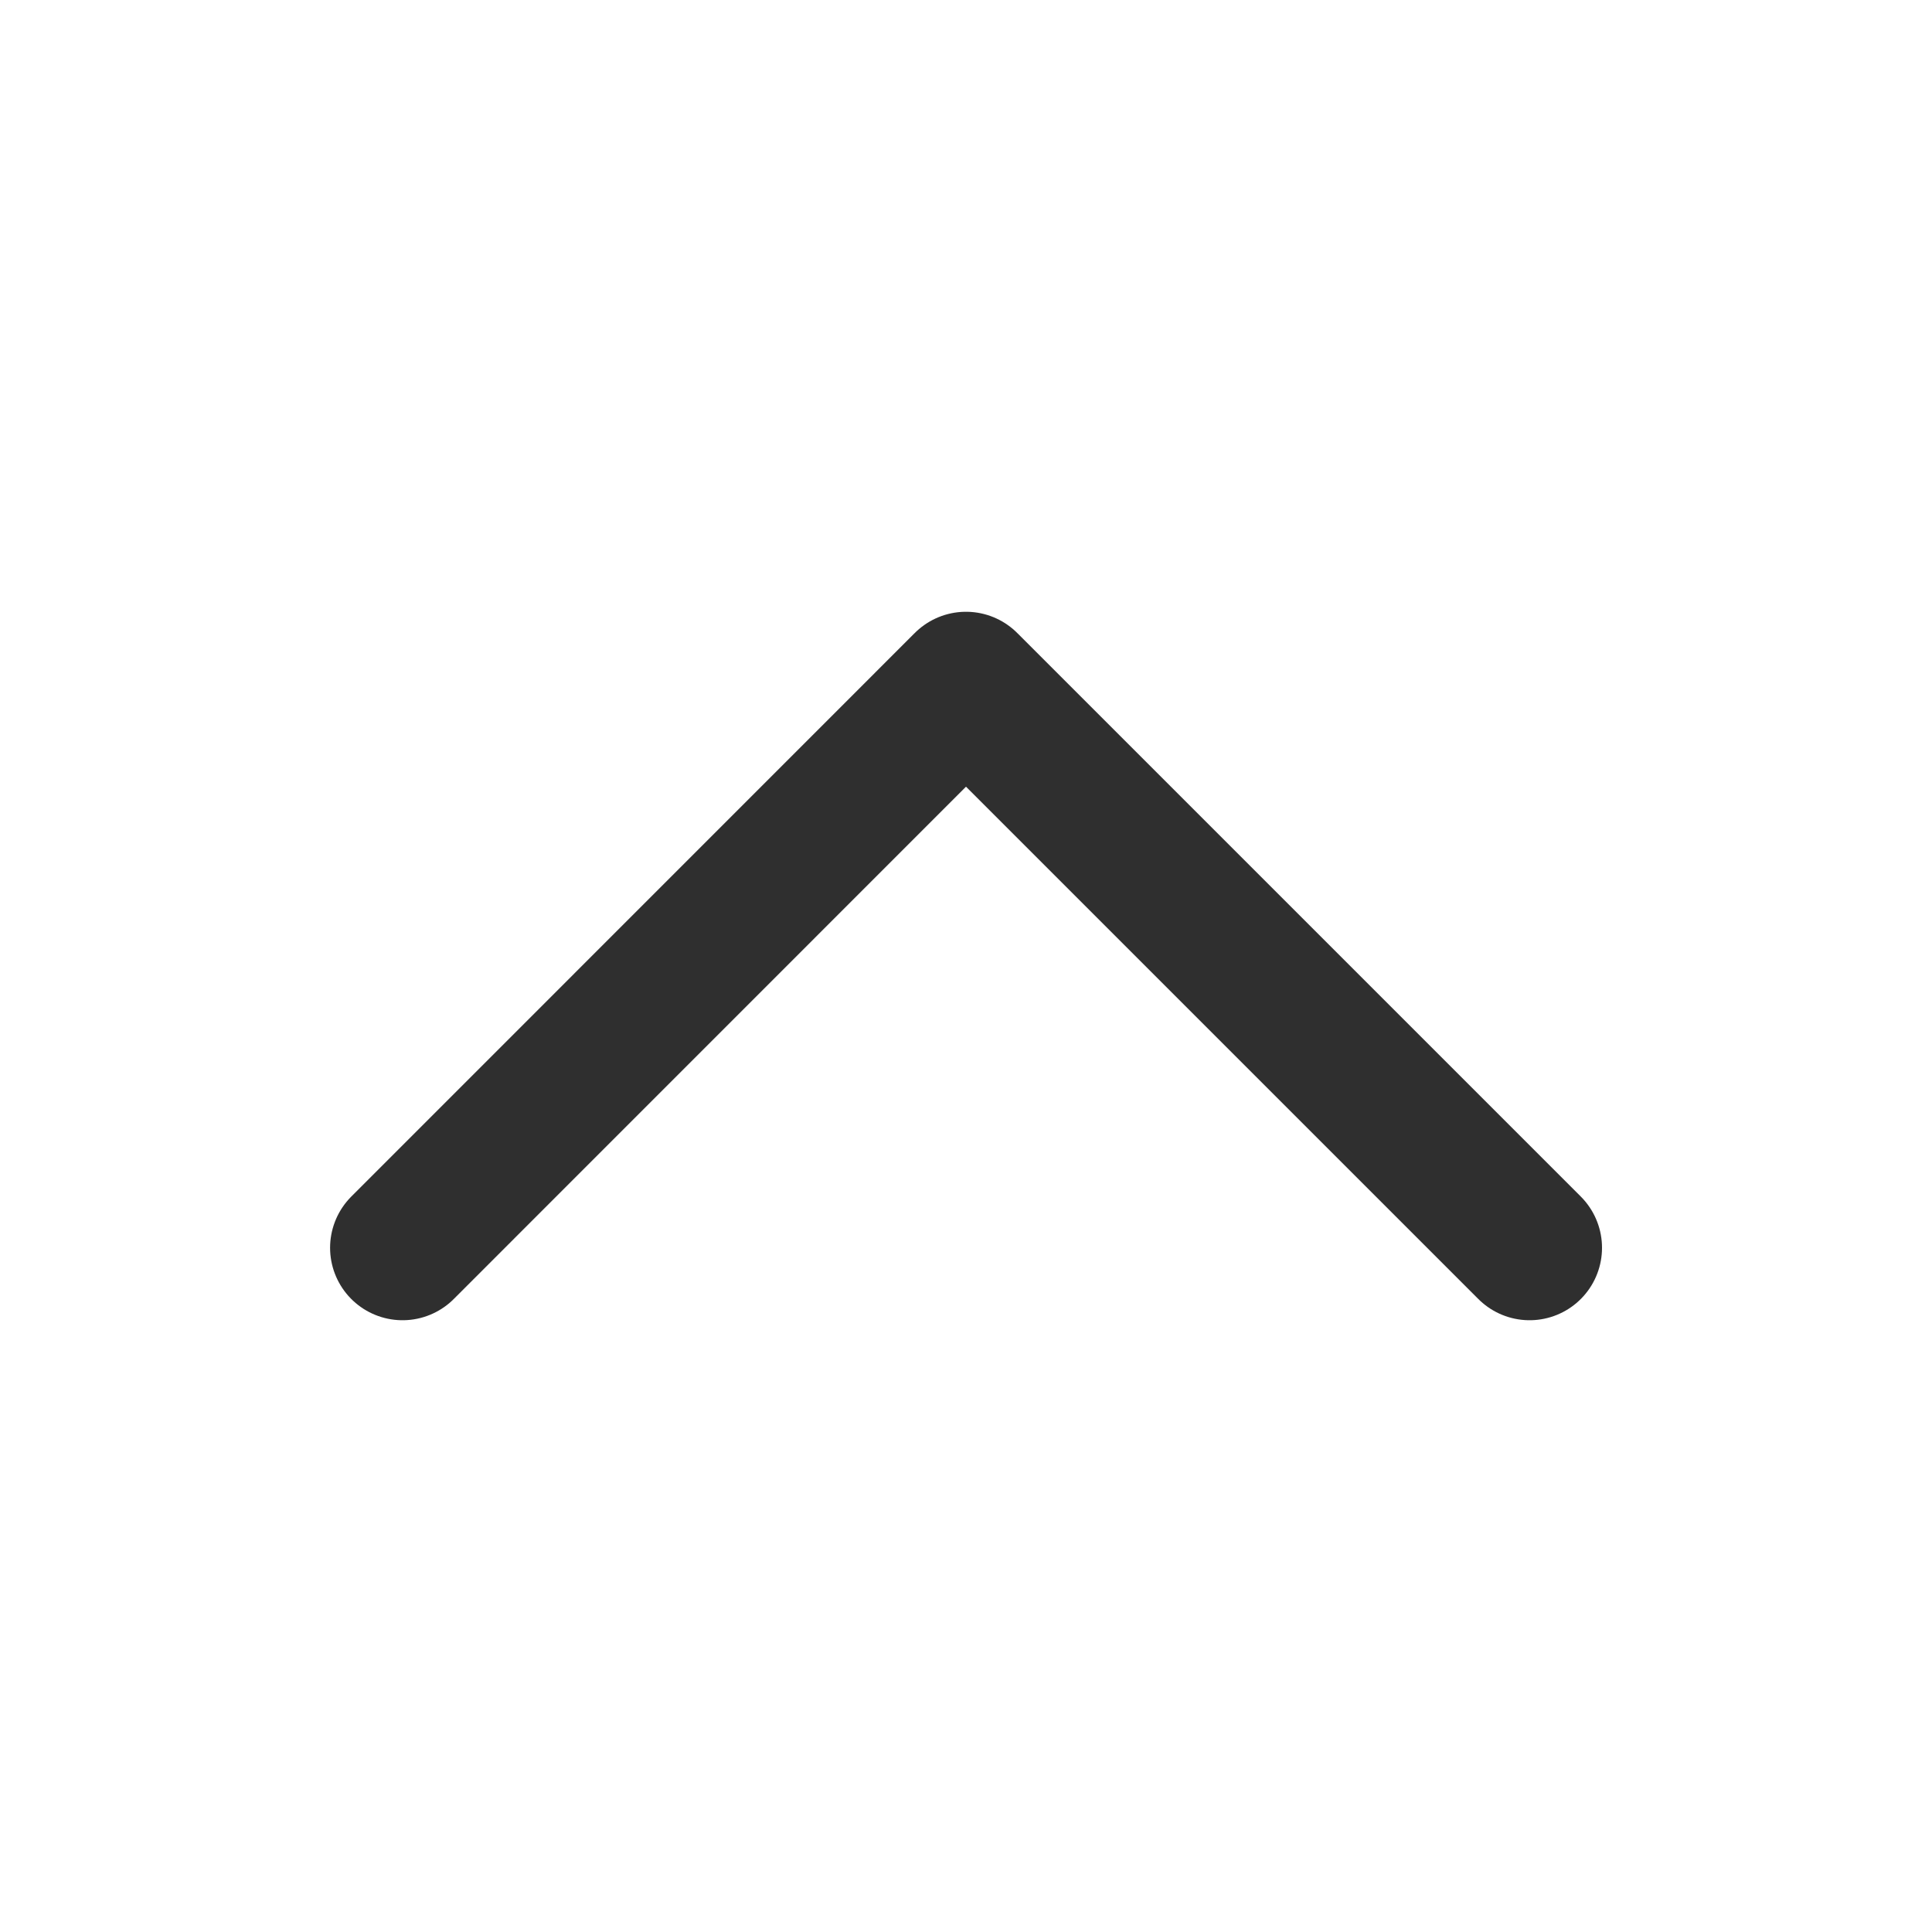 <svg width="20" height="20" viewBox="0 0 20 20" fill="none" xmlns="http://www.w3.org/2000/svg">
<path d="M15.834 12.917L10 7.083L4.167 12.917" stroke="#2F2F2F" stroke-width="1.5" stroke-linecap="round" stroke-linejoin="round"/>
</svg>
